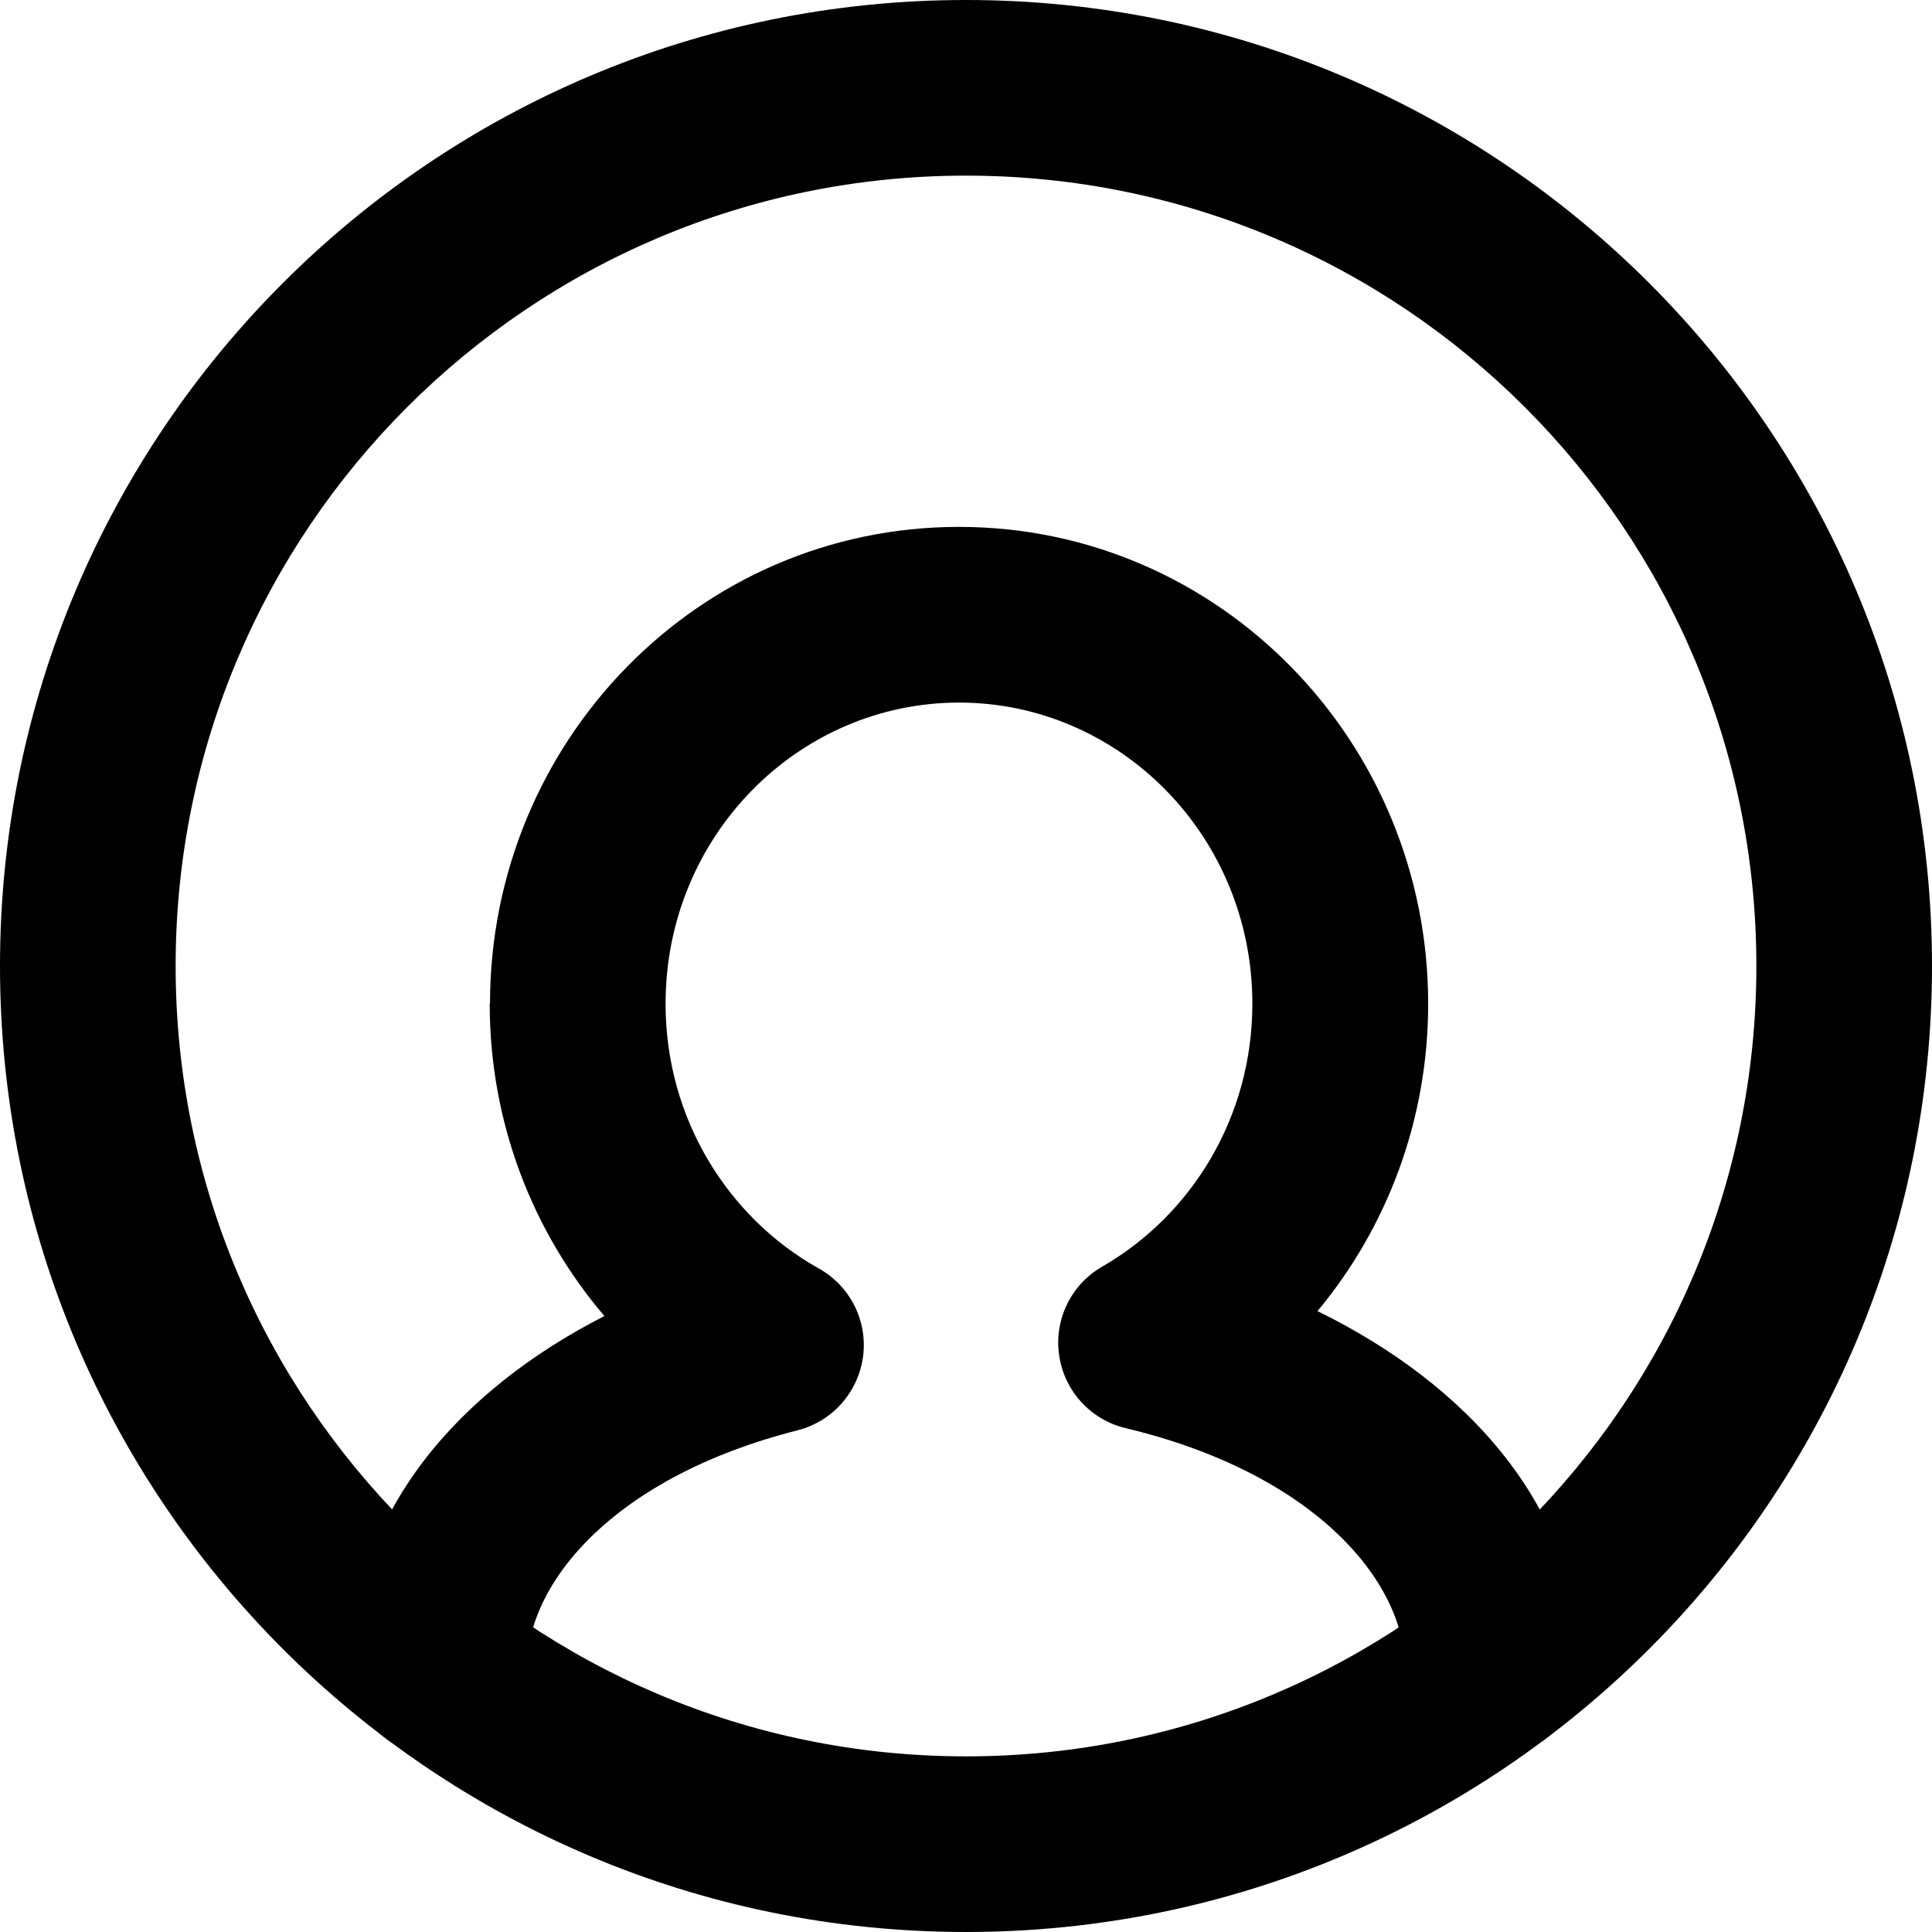 <!-- <svg width="22" height="22" viewBox="0 0 22 22" xmlns="http://www.w3.org/2000/svg" xmlns:xlink="http://www.w3.org/1999/xlink" xmlns:figma="http://www.figma.com/figma/ns">
  <title>
    i-user
  </title>
  <g style="mix-blend-mode:normal" figma:type="vector">
    <use xlink:href="#a" style="mix-blend-mode:normal"/>
    <use xlink:href="#b" style="mix-blend-mode:normal"/>
  </g>
  <defs>
    <path id="a" fill-rule="evenodd" d="M0 11C0 4.925 4.925 0 11 0s11 4.925 11 11-4.925 11-11 11S0 17.075 0 11zm11-9c-4.97 0-9 4.03-9 9s4.03 9 9 9 9-4.03 9-9-4.03-9-9-9z"/>
    <path id="b" fill-rule="evenodd" d="M5.58 11.43C5.58 8.45 7.95 6 10.92 6c2.97 0 5.343 2.45 5.343 5.43 0 1.332-.473 2.554-1.26 3.5C16.707 15.764 18 17.174 18 19c0 .552-.448 1-1 1s-1-.448-1-1c0-1.003-1.043-2.226-3.18-2.737-.4-.095-.7-.424-.758-.83-.06-.405.135-.805.49-1.01 1.017-.585 1.71-1.702 1.71-2.993 0-1.913-1.514-3.43-3.34-3.43C9.094 8 7.58 9.517 7.58 11.43c0 1.306.71 2.435 1.745 3.014.358.2.557.597.504 1.003-.055.406-.35.74-.747.84C7.003 16.815 6 18.013 6 19c0 .552-.448 1-1 1s-1-.448-1-1c0-1.787 1.24-3.176 2.885-4.014-.815-.954-1.306-2.2-1.306-3.556z"/>
  </defs>
</svg> -->
<svg version="1.1" xmlns="http://www.w3.org/2000/svg" xmlns:xlink="http://www.w3.org/1999/xlink" width="32" height="32" viewBox="0 0 32 32">
<path d="M0 16c0-8.836 7.164-16 16-16s16 7.164 16 16-7.164 16-16 16-16-7.164-16-16zM16 2.909c-7.229 0-13.091 5.862-13.091 13.091s5.862 13.091 13.091 13.091 13.091-5.862 13.091-13.091-5.862-13.091-13.091-13.091z"></path>
<path d="M8.116 16.625c0-4.335 3.447-7.898 7.767-7.898s7.772 3.564 7.772 7.898c0 1.937-0.688 3.715-1.833 5.091 2.479 1.213 4.359 3.264 4.359 5.92 0 0.803-0.652 1.455-1.455 1.455s-1.455-0.652-1.455-1.455c0-1.459-1.517-3.238-4.625-3.981-0.582-0.138-1.018-0.617-1.103-1.207-0.087-0.589 0.196-1.171 0.713-1.469 1.479-0.851 2.487-2.476 2.487-4.353 0-2.783-2.202-4.989-4.858-4.989-2.659 0-4.861 2.207-4.861 4.989 0 1.9 1.033 3.542 2.538 4.384 0.521 0.291 0.81 0.868 0.733 1.459-0.080 0.591-0.509 1.076-1.087 1.222-3.024 0.768-4.483 2.511-4.483 3.946 0 0.803-0.652 1.455-1.455 1.455s-1.455-0.652-1.455-1.455c0-2.599 1.804-4.62 4.196-5.839-1.185-1.388-1.9-3.2-1.9-5.172z"></path>
</svg>
